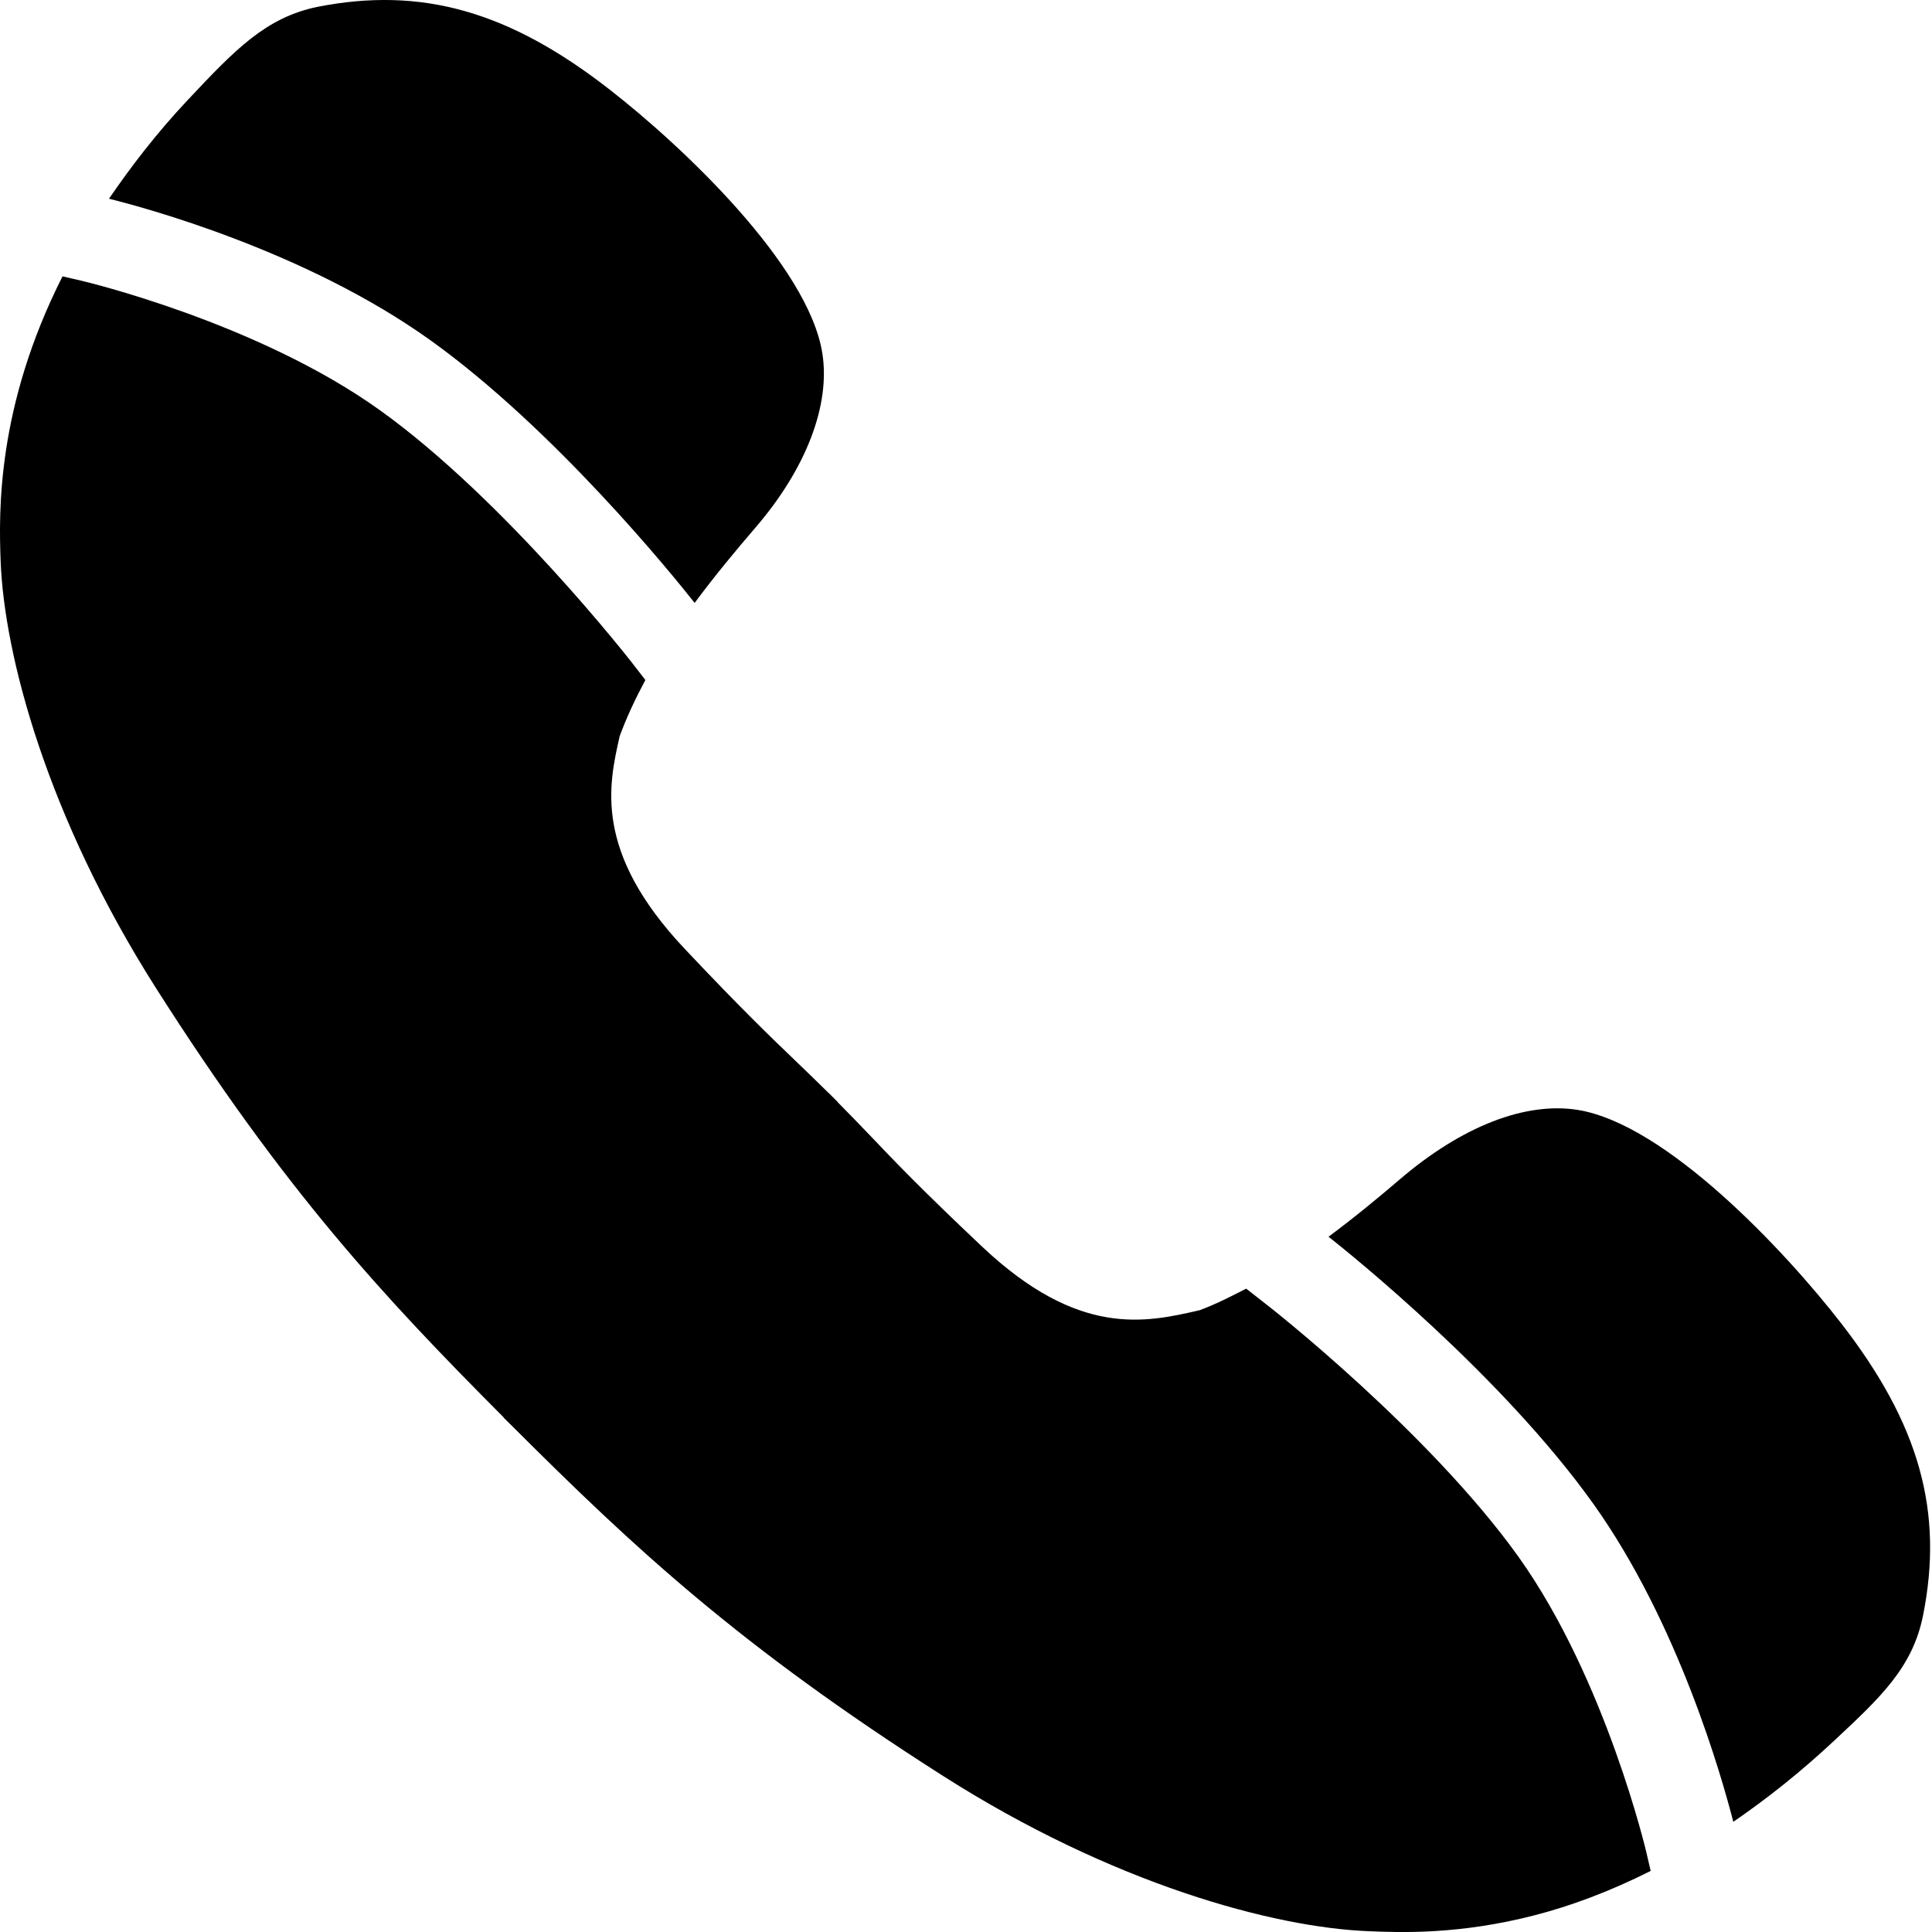 <svg width="64" height="64" viewBox="0 0 64 64" xmlns="http://www.w3.org/2000/svg"><title>05004callconnectF</title><path d="M54.556 61.436c-.011-.06-1.359-5.803-4.247-9.855-2.95-4.13-8.25-8.288-8.305-8.328l-.723-.565c-.5.257-1 .514-1.539.714-1.785.411-4.004.92-7.211-2.108-2.022-1.908-2.893-2.822-3.73-3.701-.328-.343-.671-.697-1.054-1.085l.003-.003-.154-.154-.14-.14h-.003c-.388-.386-.743-.723-1.085-1.054-.874-.84-1.788-1.713-3.695-3.735-3.027-3.216-2.507-5.432-2.145-7.037.243-.66.537-1.271.851-1.859l-.46-.594c-.043-.054-4.201-5.38-8.328-8.339-4.058-2.913-9.815-4.275-9.875-4.289l-.645-.149c-2.19 4.329-2.11 7.828-2.05 9.433.117 3.107 1.531 8.456 5.143 14.139 4.272 6.714 7.508 10.198 11.523 14.228l-.003.006.154.154.143.14c4.032 4.027 7.508 7.268 14.213 11.546 5.672 3.624 11.018 5.049 14.131 5.172 1.082.046 3.01.117 5.503-.525 1.168-.3 2.467-.774 3.853-1.471l-.126-.54zm6.426-17.612c-1.859-2.396-5.789-6.583-8.716-7.057-1.719-.274-3.827.525-5.917 2.319-.671.574-1.468 1.234-2.339 1.882.734.58 5.743 4.606 8.773 8.85 2.819 3.952 4.261 9.076 4.635 10.532 1.094-.751 2.225-1.639 3.387-2.73 1.485-1.388 2.553-2.387 2.896-4.095.694-3.45-.117-6.351-2.719-9.701zm-46.721-32.551c4.098 2.939 7.991 7.736 8.75 8.699.683-.92 1.382-1.759 2.016-2.496 1.682-1.956 2.487-4.064 2.213-5.78-.468-2.922-4.646-6.863-7.04-8.725-3.341-2.607-6.243-3.424-9.696-2.742-1.696.357-2.702 1.399-4.278 3.076-1.057 1.125-1.882 2.21-2.616 3.278 1.111.274 6.508 1.719 10.649 4.689z"/></svg>